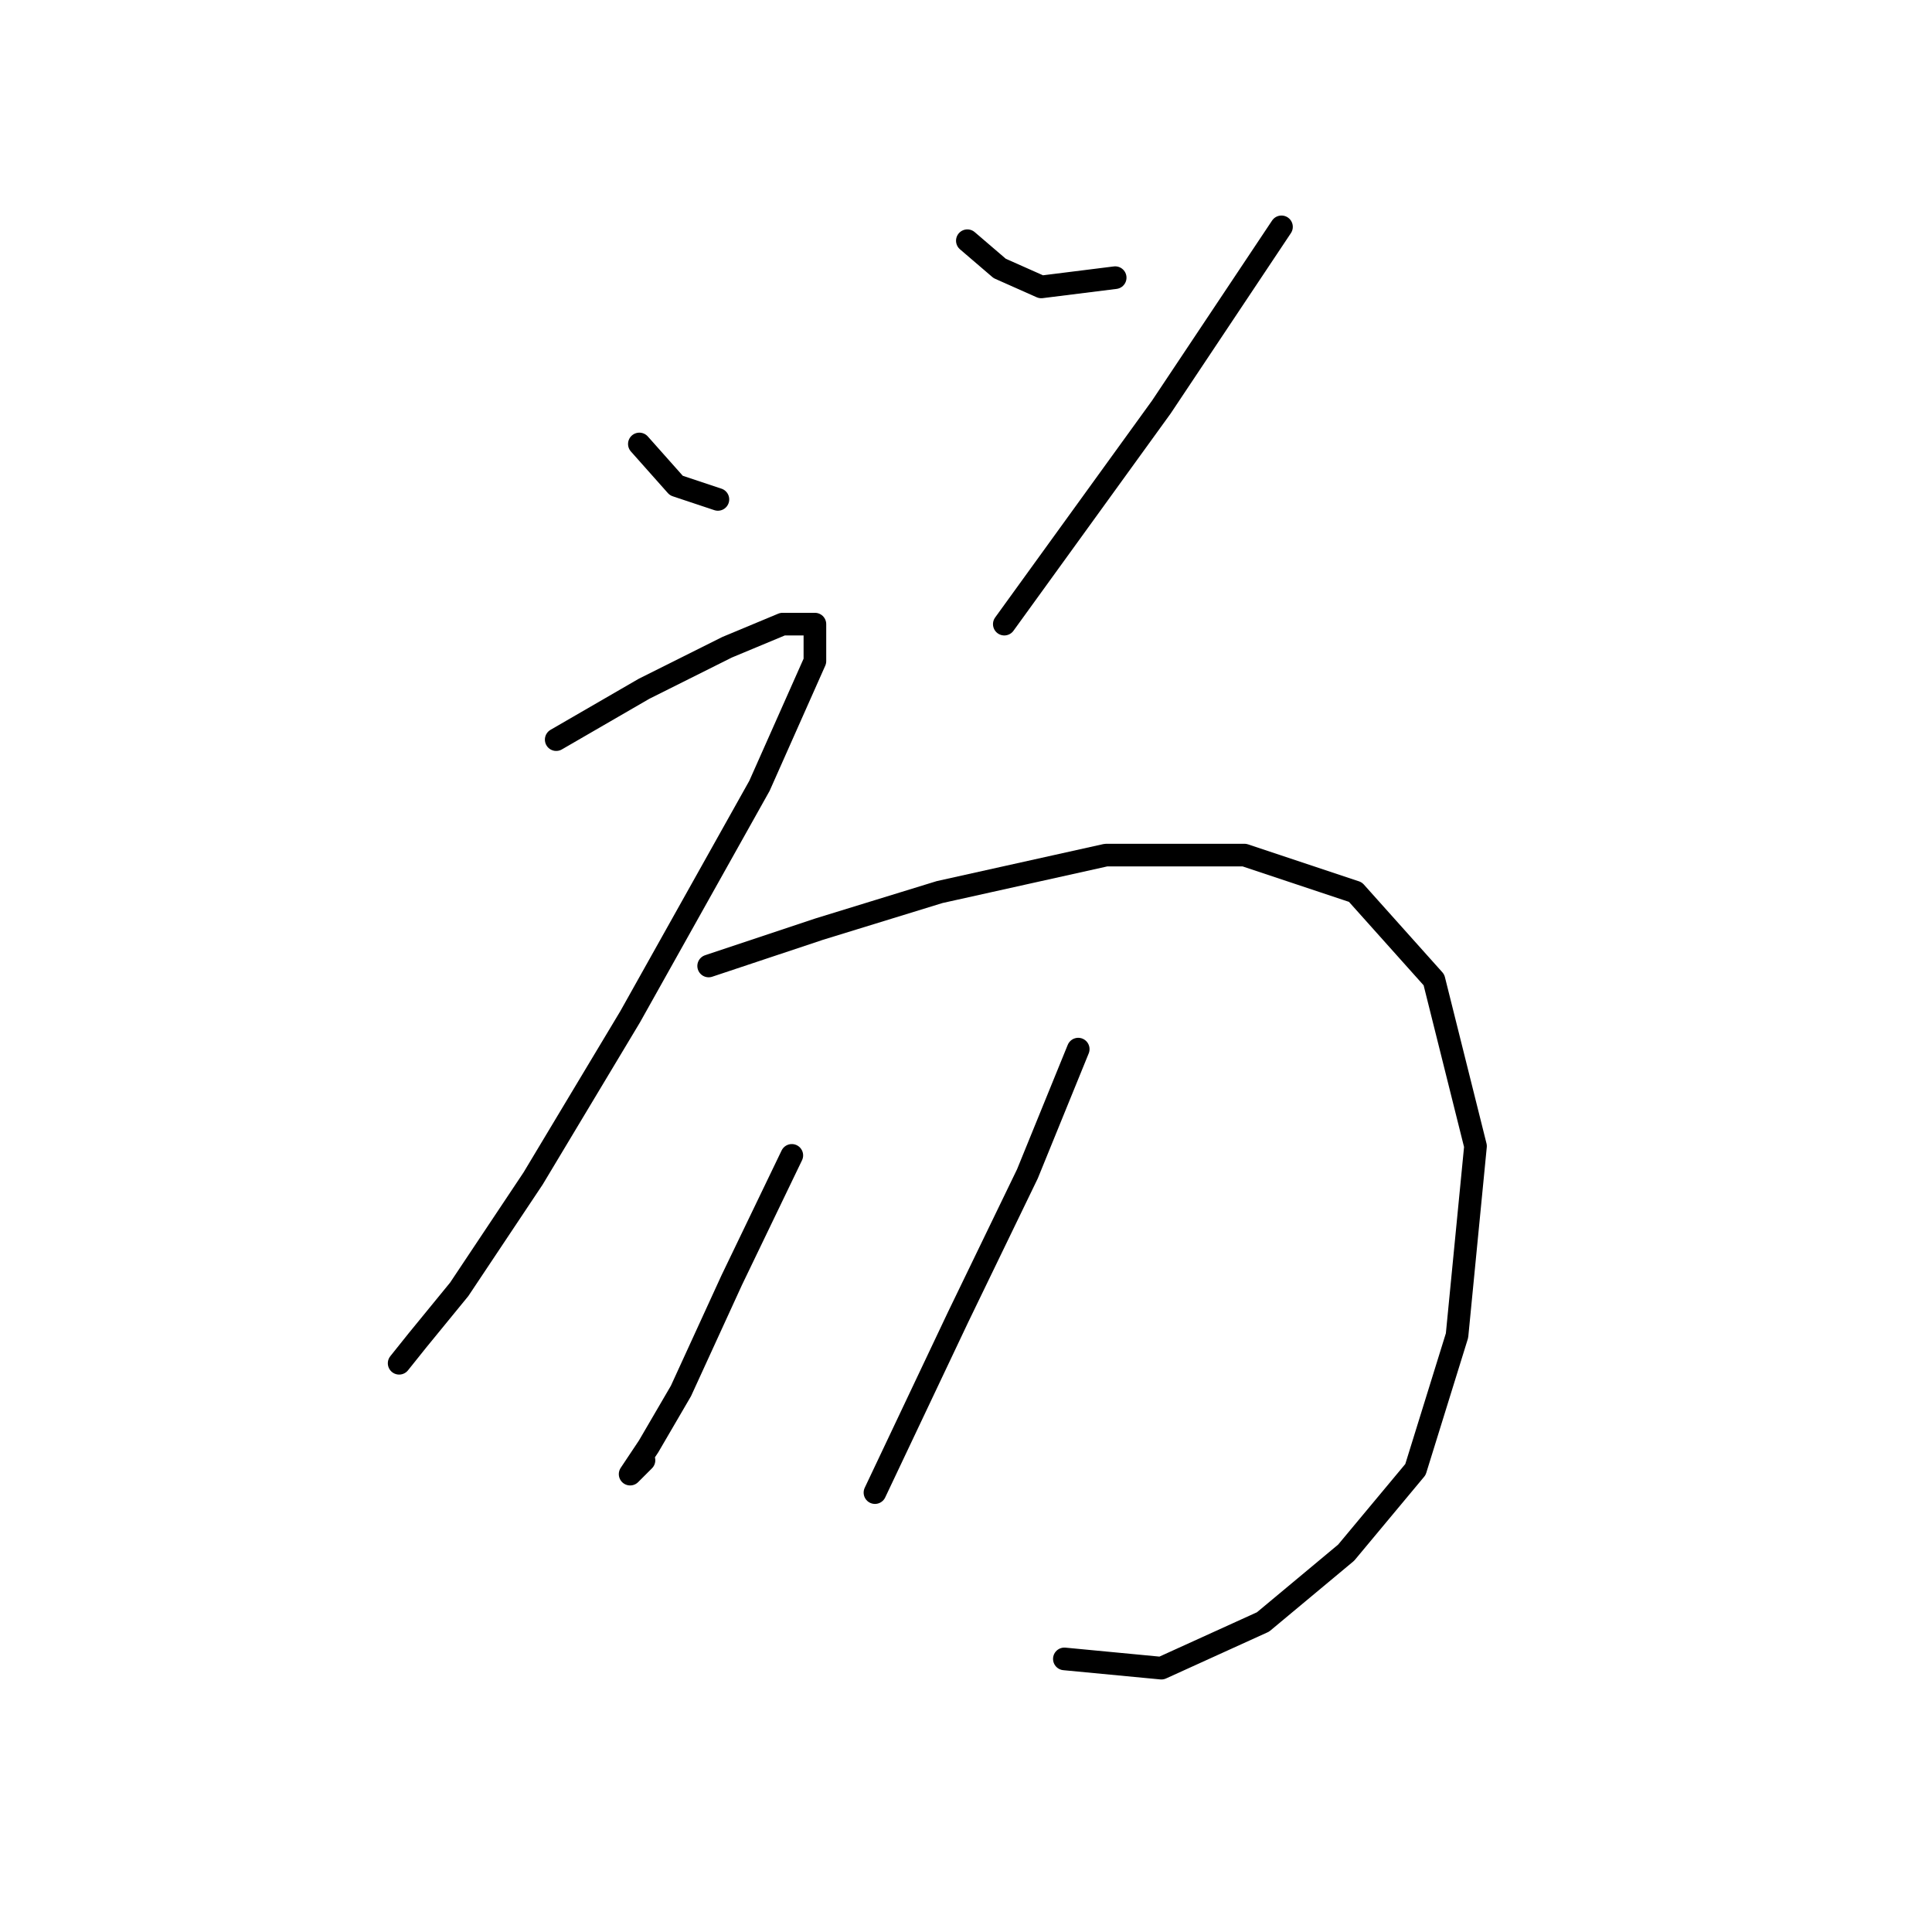 <?xml version="1.0" standalone="no"?>
    <svg width="256" height="256" xmlns="http://www.w3.org/2000/svg" version="1.1">
    <polyline stroke="black" stroke-width="3" stroke-linecap="round" fill="transparent" stroke-linejoin="round" points="84.719 58.829 89.616 64.338 95.125 66.174 95.125 66.174 " />
        <polyline stroke="black" stroke-width="3" stroke-linecap="round" fill="transparent" stroke-linejoin="round" points="128.179 31.896 132.464 35.568 137.973 38.017 147.767 36.793 147.767 36.793 " />
        <polyline stroke="black" stroke-width="3" stroke-linecap="round" fill="transparent" stroke-linejoin="round" points="169.803 30.059 153.888 53.932 133.076 82.701 133.076 82.701 " />
        <polyline stroke="black" stroke-width="3" stroke-linecap="round" fill="transparent" stroke-linejoin="round" points="73.701 98.004 85.331 91.271 96.349 85.762 103.695 82.701 107.979 82.701 107.979 87.598 100.634 104.125 83.495 134.731 70.64 156.155 60.847 170.845 55.338 177.579 52.889 180.639 52.889 180.639 " />
        <polyline stroke="black" stroke-width="3" stroke-linecap="round" fill="transparent" stroke-linejoin="round" points="93.901 127.997 108.591 123.1 124.506 118.204 146.543 113.307 164.906 113.307 179.597 118.204 190.003 129.834 195.512 151.87 193.063 176.966 187.554 194.718 178.372 205.736 167.354 214.918 153.888 221.039 141.034 219.814 141.034 219.814 " />
        <polyline stroke="black" stroke-width="3" stroke-linecap="round" fill="transparent" stroke-linejoin="round" points="104.919 153.094 96.961 169.621 90.228 184.312 85.943 191.657 83.495 195.33 85.331 193.494 85.331 193.494 " />
        <polyline stroke="black" stroke-width="3" stroke-linecap="round" fill="transparent" stroke-linejoin="round" points="142.87 139.015 136.137 155.543 126.955 174.518 115.937 197.778 115.937 197.778 " />
        </svg>